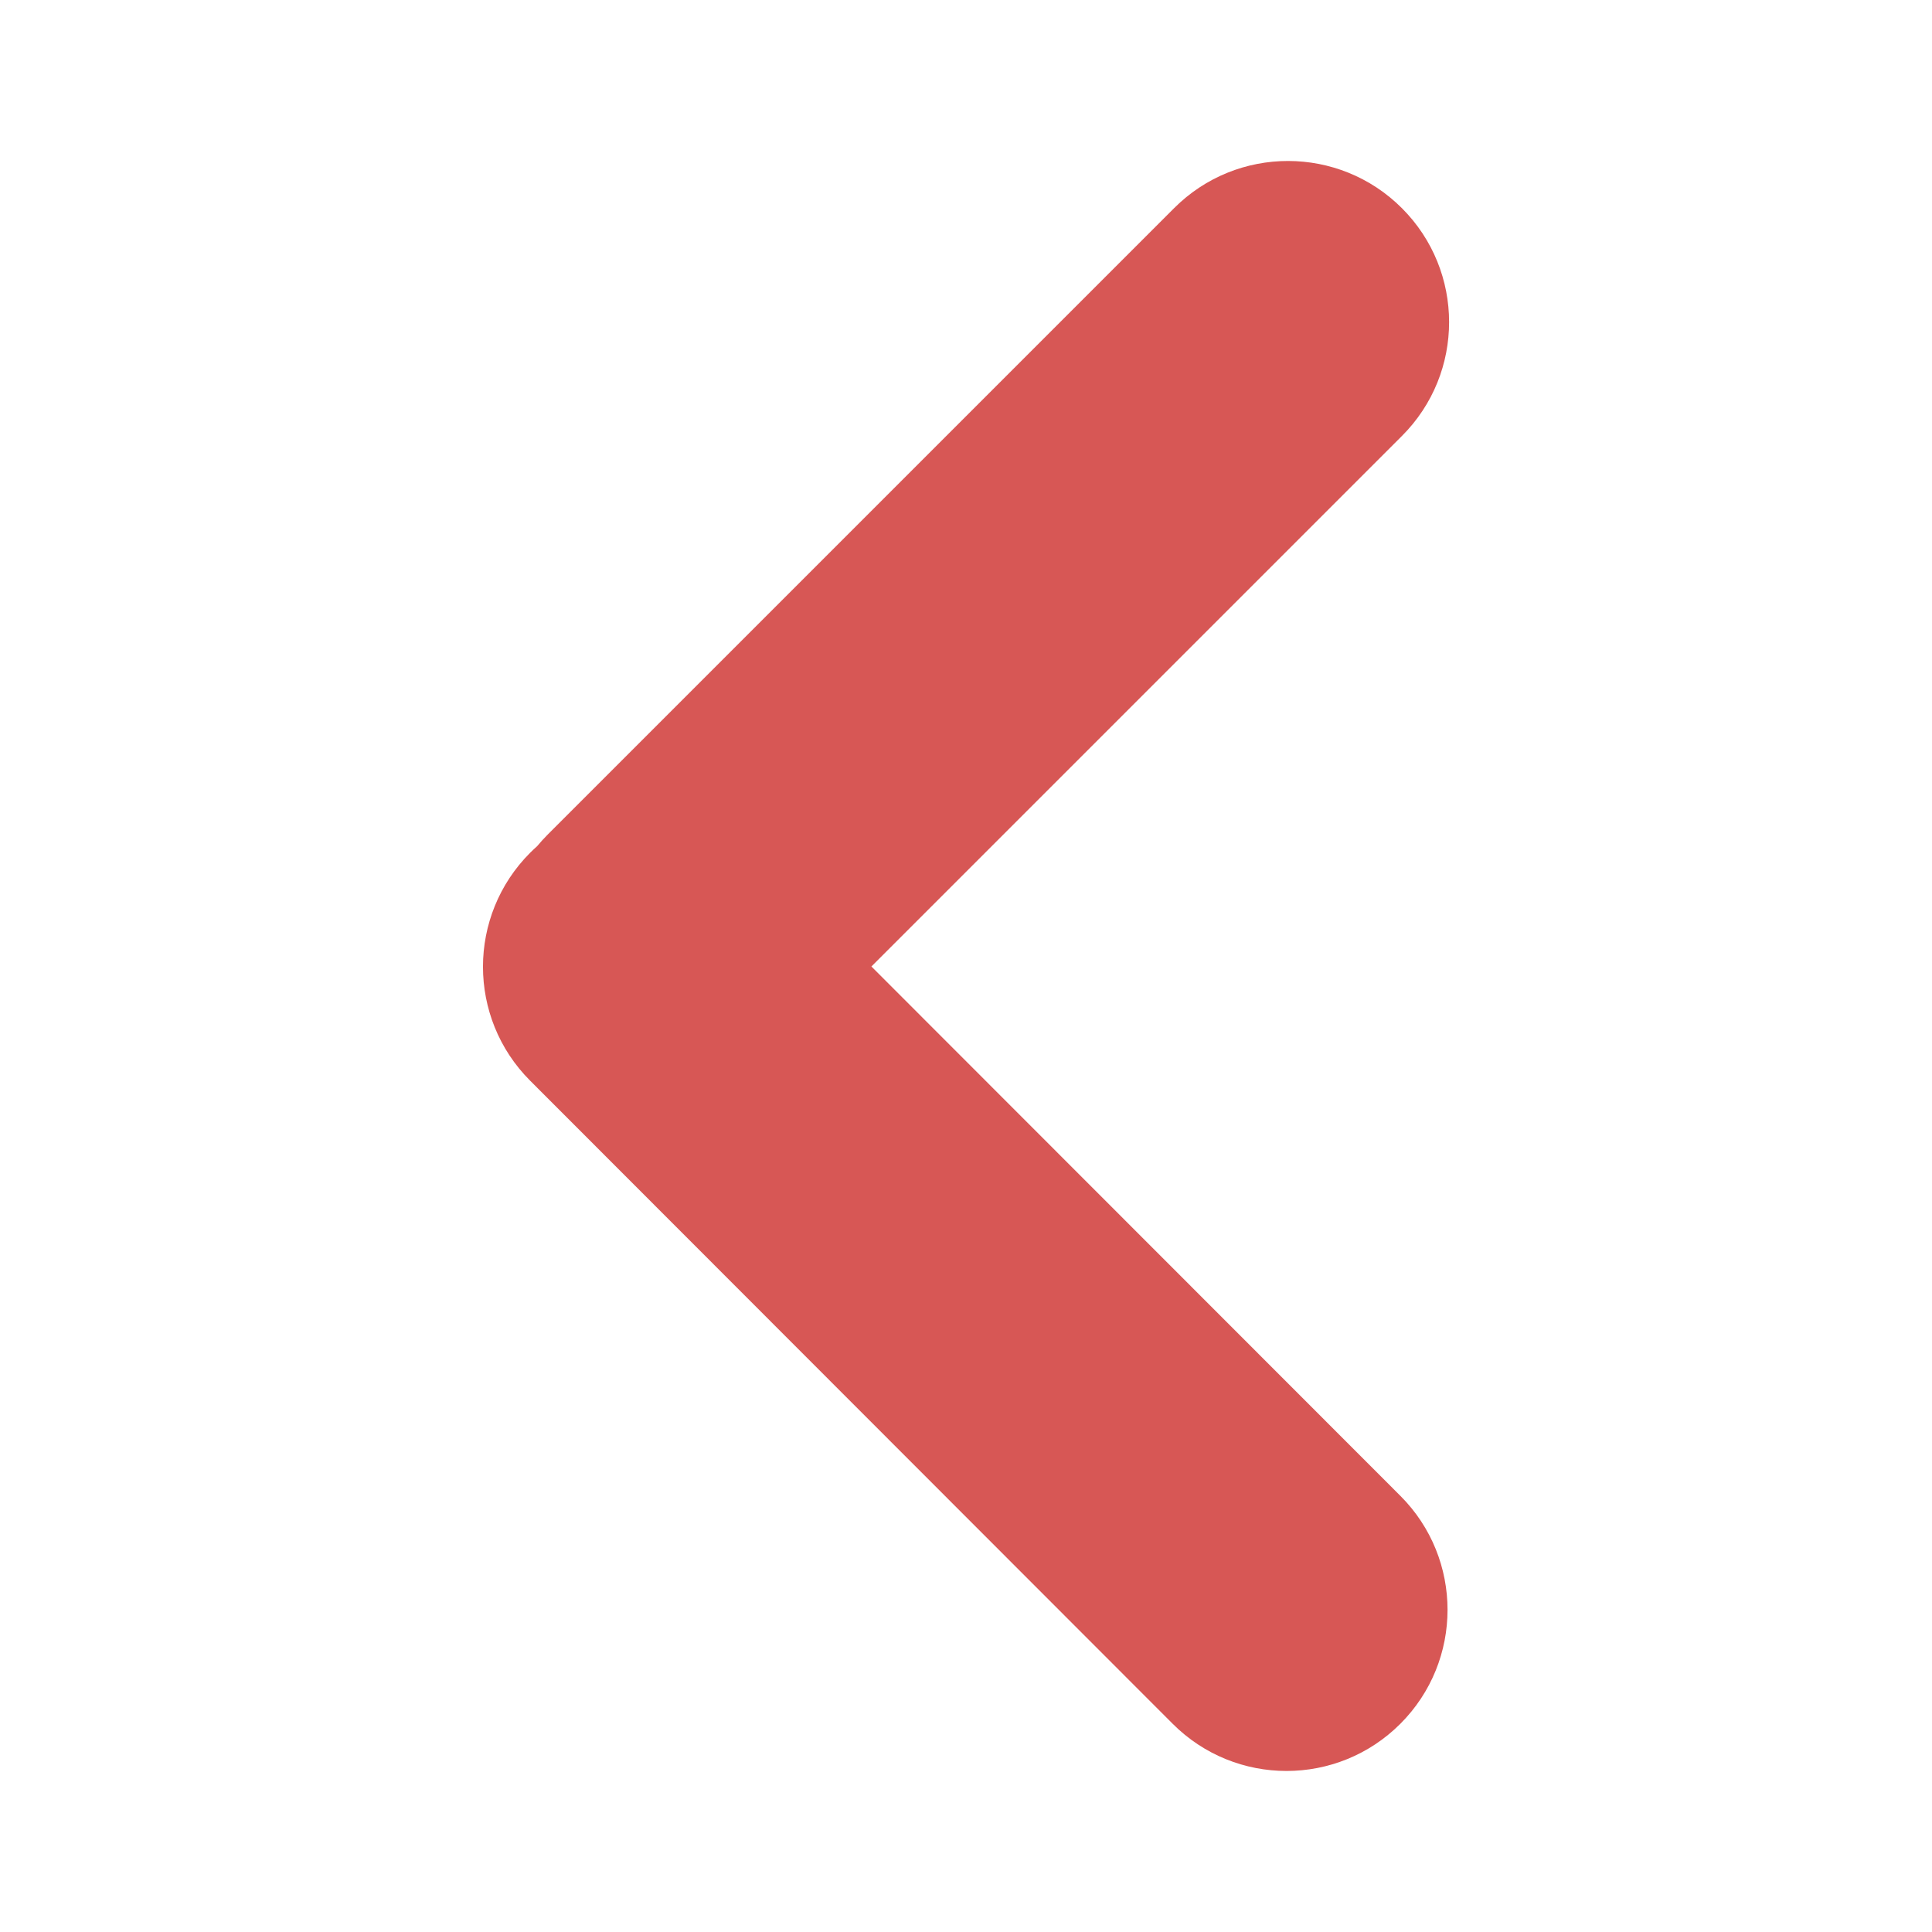 <svg width="24" height="24" viewBox="0 0 24 24" fill="none" xmlns="http://www.w3.org/2000/svg">
<path fill-rule="evenodd" clip-rule="evenodd" d="M14.586 2.585C15.367 1.804 16.634 1.805 17.415 2.586C18.196 3.367 18.197 4.634 17.416 5.415L10.825 12.006L17.397 18.583C18.177 19.364 18.177 20.632 17.396 21.413C16.615 22.195 15.349 22.195 14.568 21.414L6.585 13.424C5.804 12.642 5.805 11.375 6.586 10.593C6.614 10.565 6.644 10.537 6.673 10.511C6.714 10.462 6.757 10.414 6.803 10.368L14.586 2.585Z" fill="#D75755"/>
</svg>

